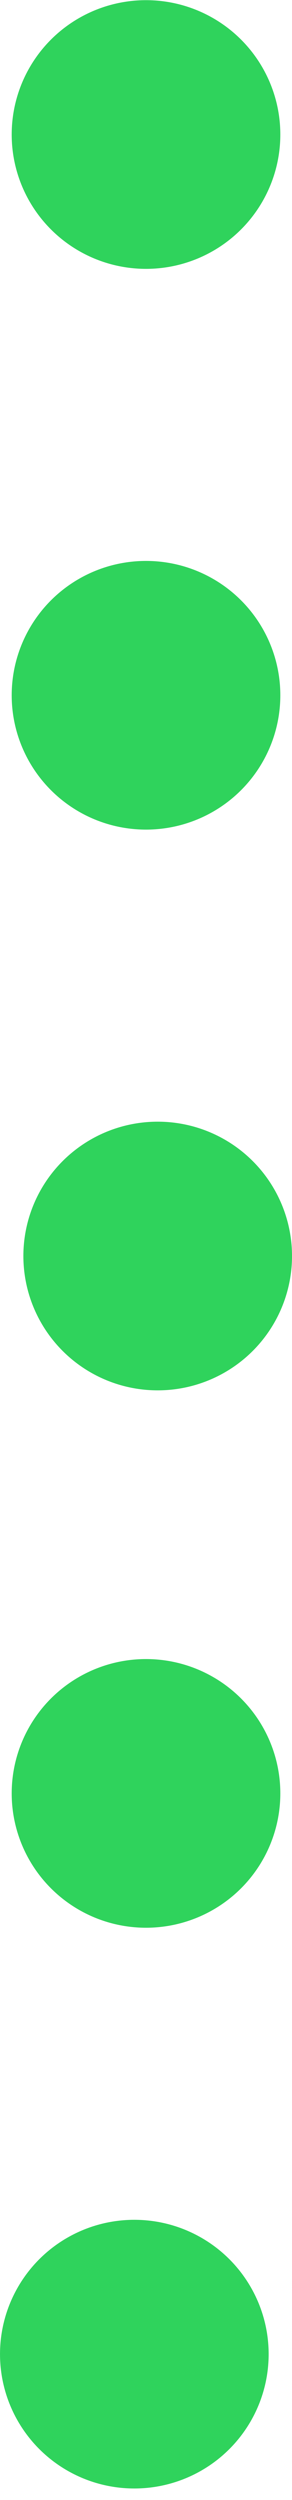 <svg width="25" height="214" viewBox="0 0 25 214" fill="none" xmlns="http://www.w3.org/2000/svg">
<circle cx="12.501" cy="11.515" r="11.5" fill="#2FD35C"/>
<circle cx="12.501" cy="59.515" r="11.5" fill="#2FD35C"/>
<circle cx="13.501" cy="107.515" r="11.5" fill="#2FD35C"/>
<circle cx="12.501" cy="153.515" r="11.5" fill="#2FD35C"/>
<circle cx="11.501" cy="201.515" r="11.5" fill="#2FD35C"/>
</svg>
